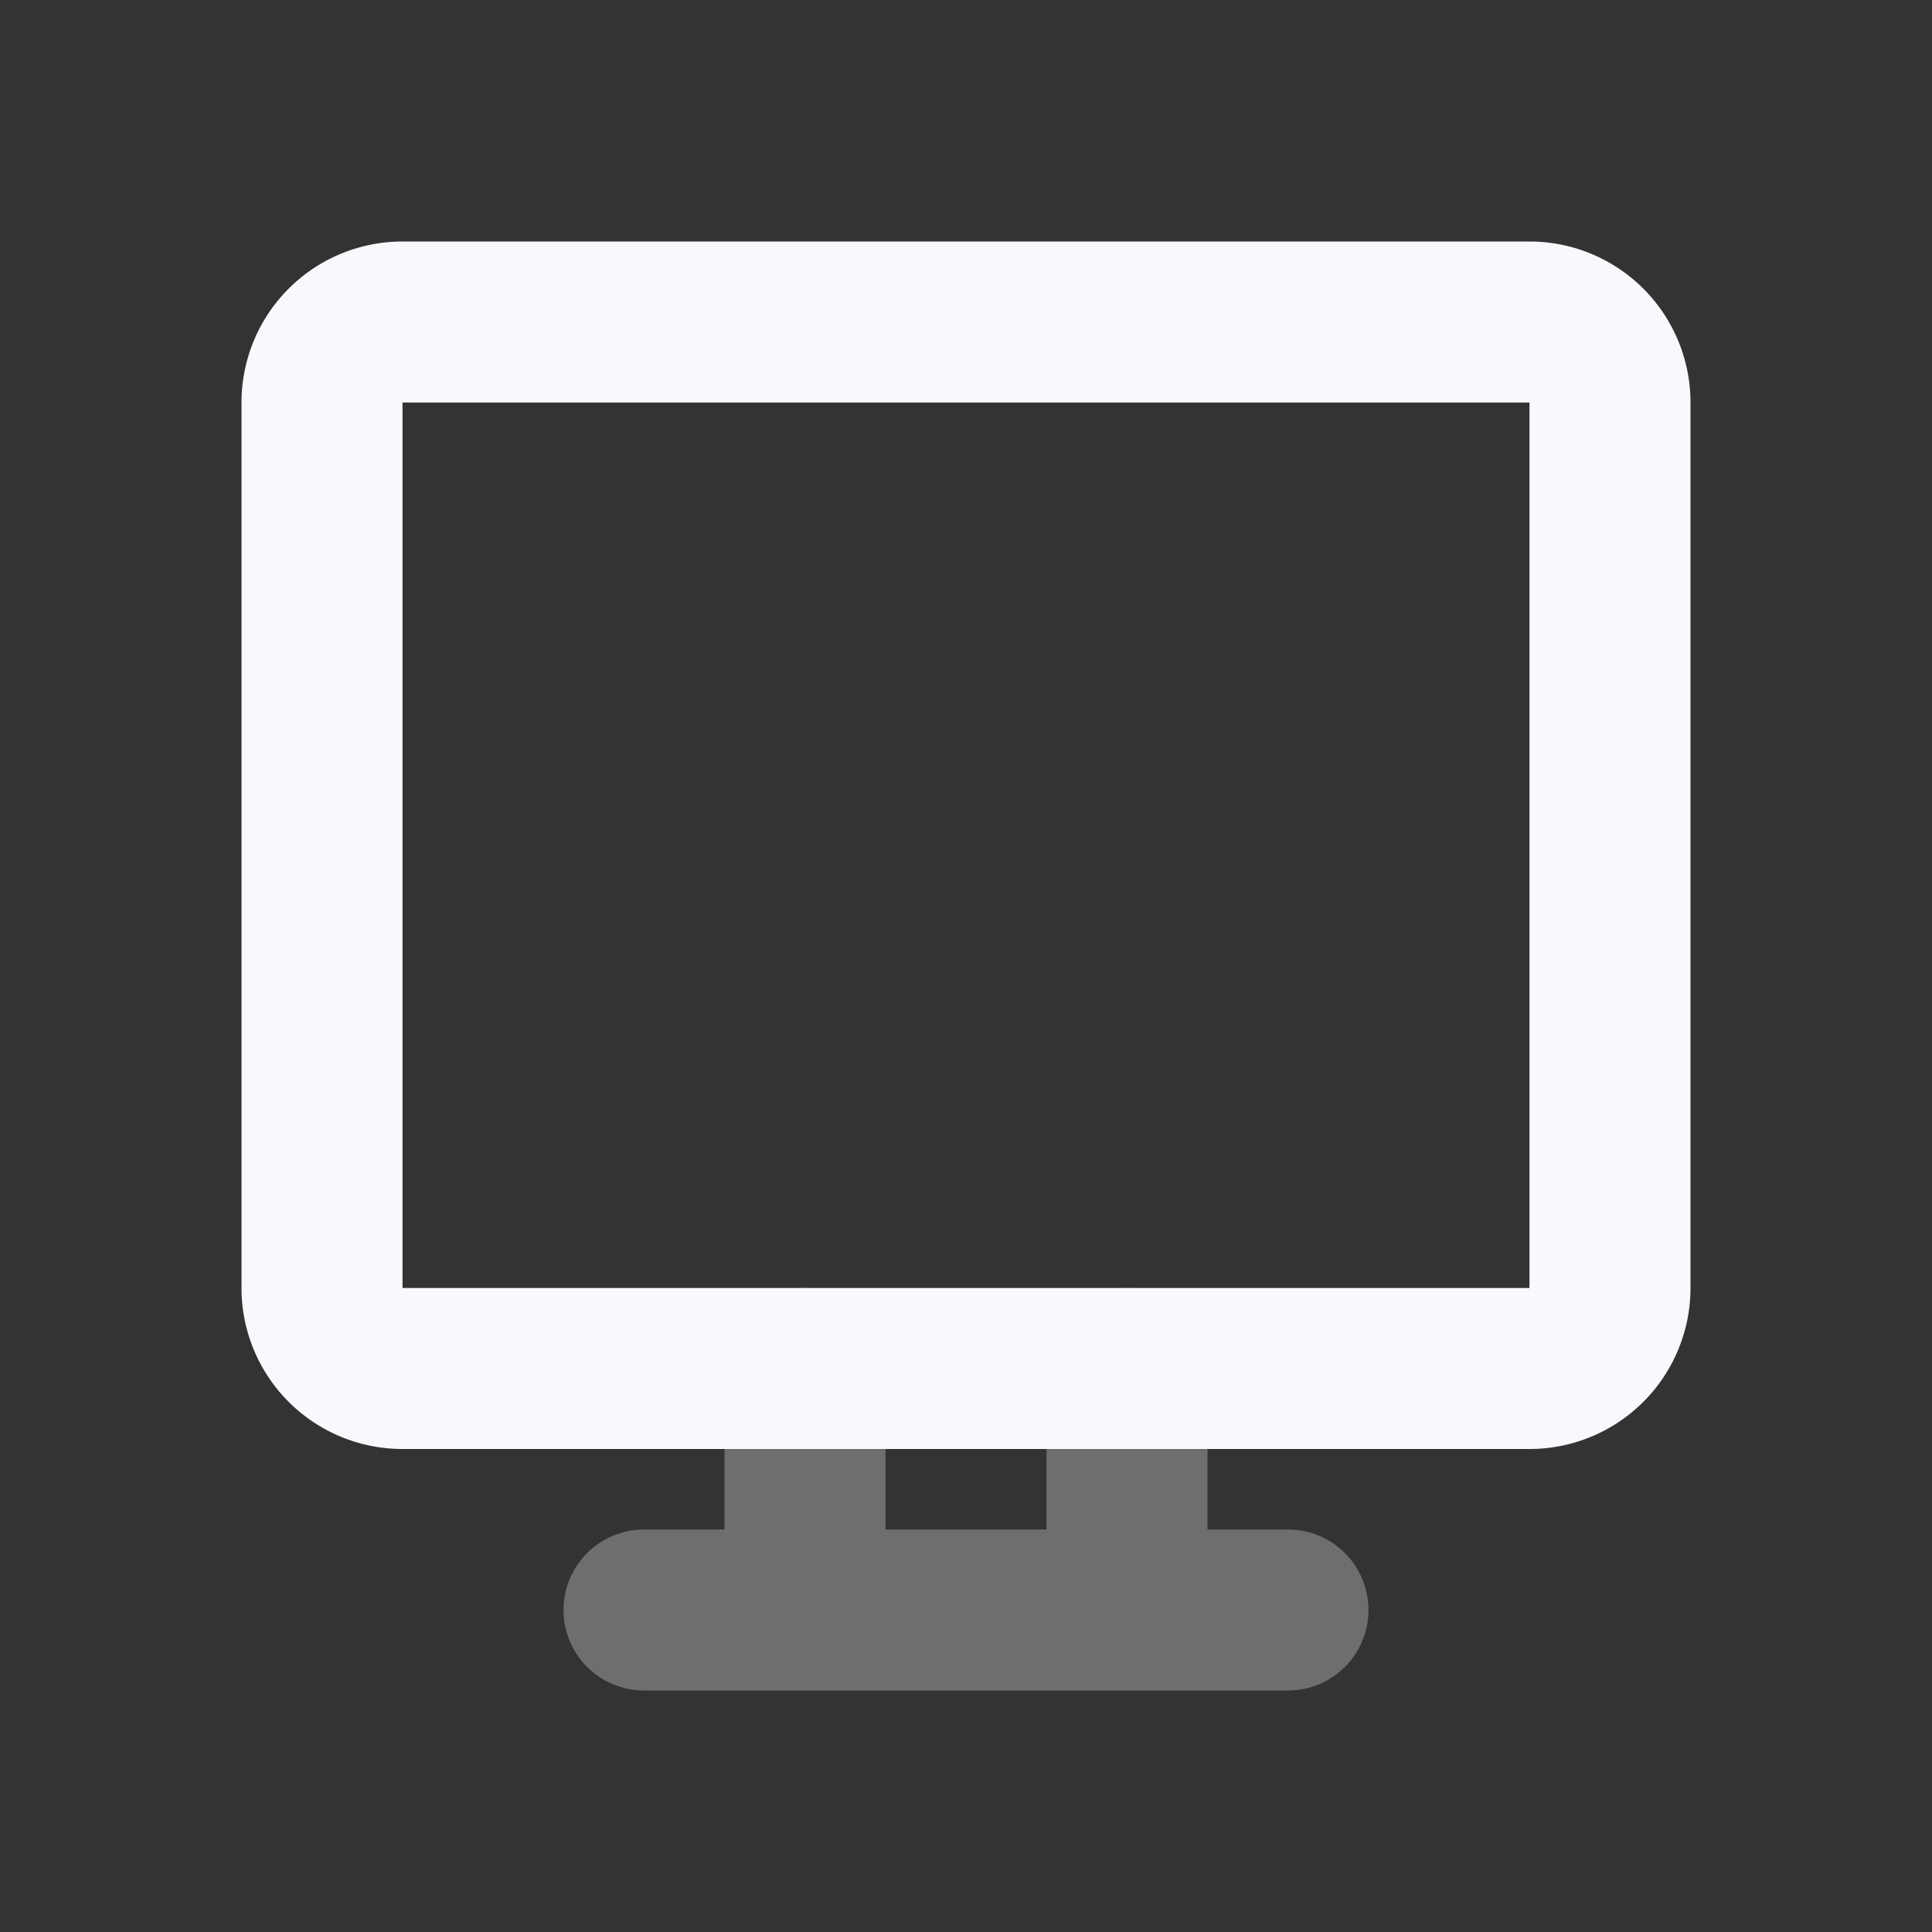 <svg xmlns="http://www.w3.org/2000/svg" width="24" height="24" fill="none"><rect width="100%" height="100%" fill="#333333" stroke="none"/><path stroke="#F7F9FC" stroke-linecap="round" stroke-width="2" d="M10 17v3m4-3v3m2 0H8" opacity=".3"/><path stroke="#F7F9FC" stroke-linecap="round" stroke-width="2" d="M4 5a1 1 0 0 1 1-1h14a1 1 0 0 1 1 1v11a1 1 0 0 1-1 1H5a1 1 0 0 1-1-1z"/></svg>